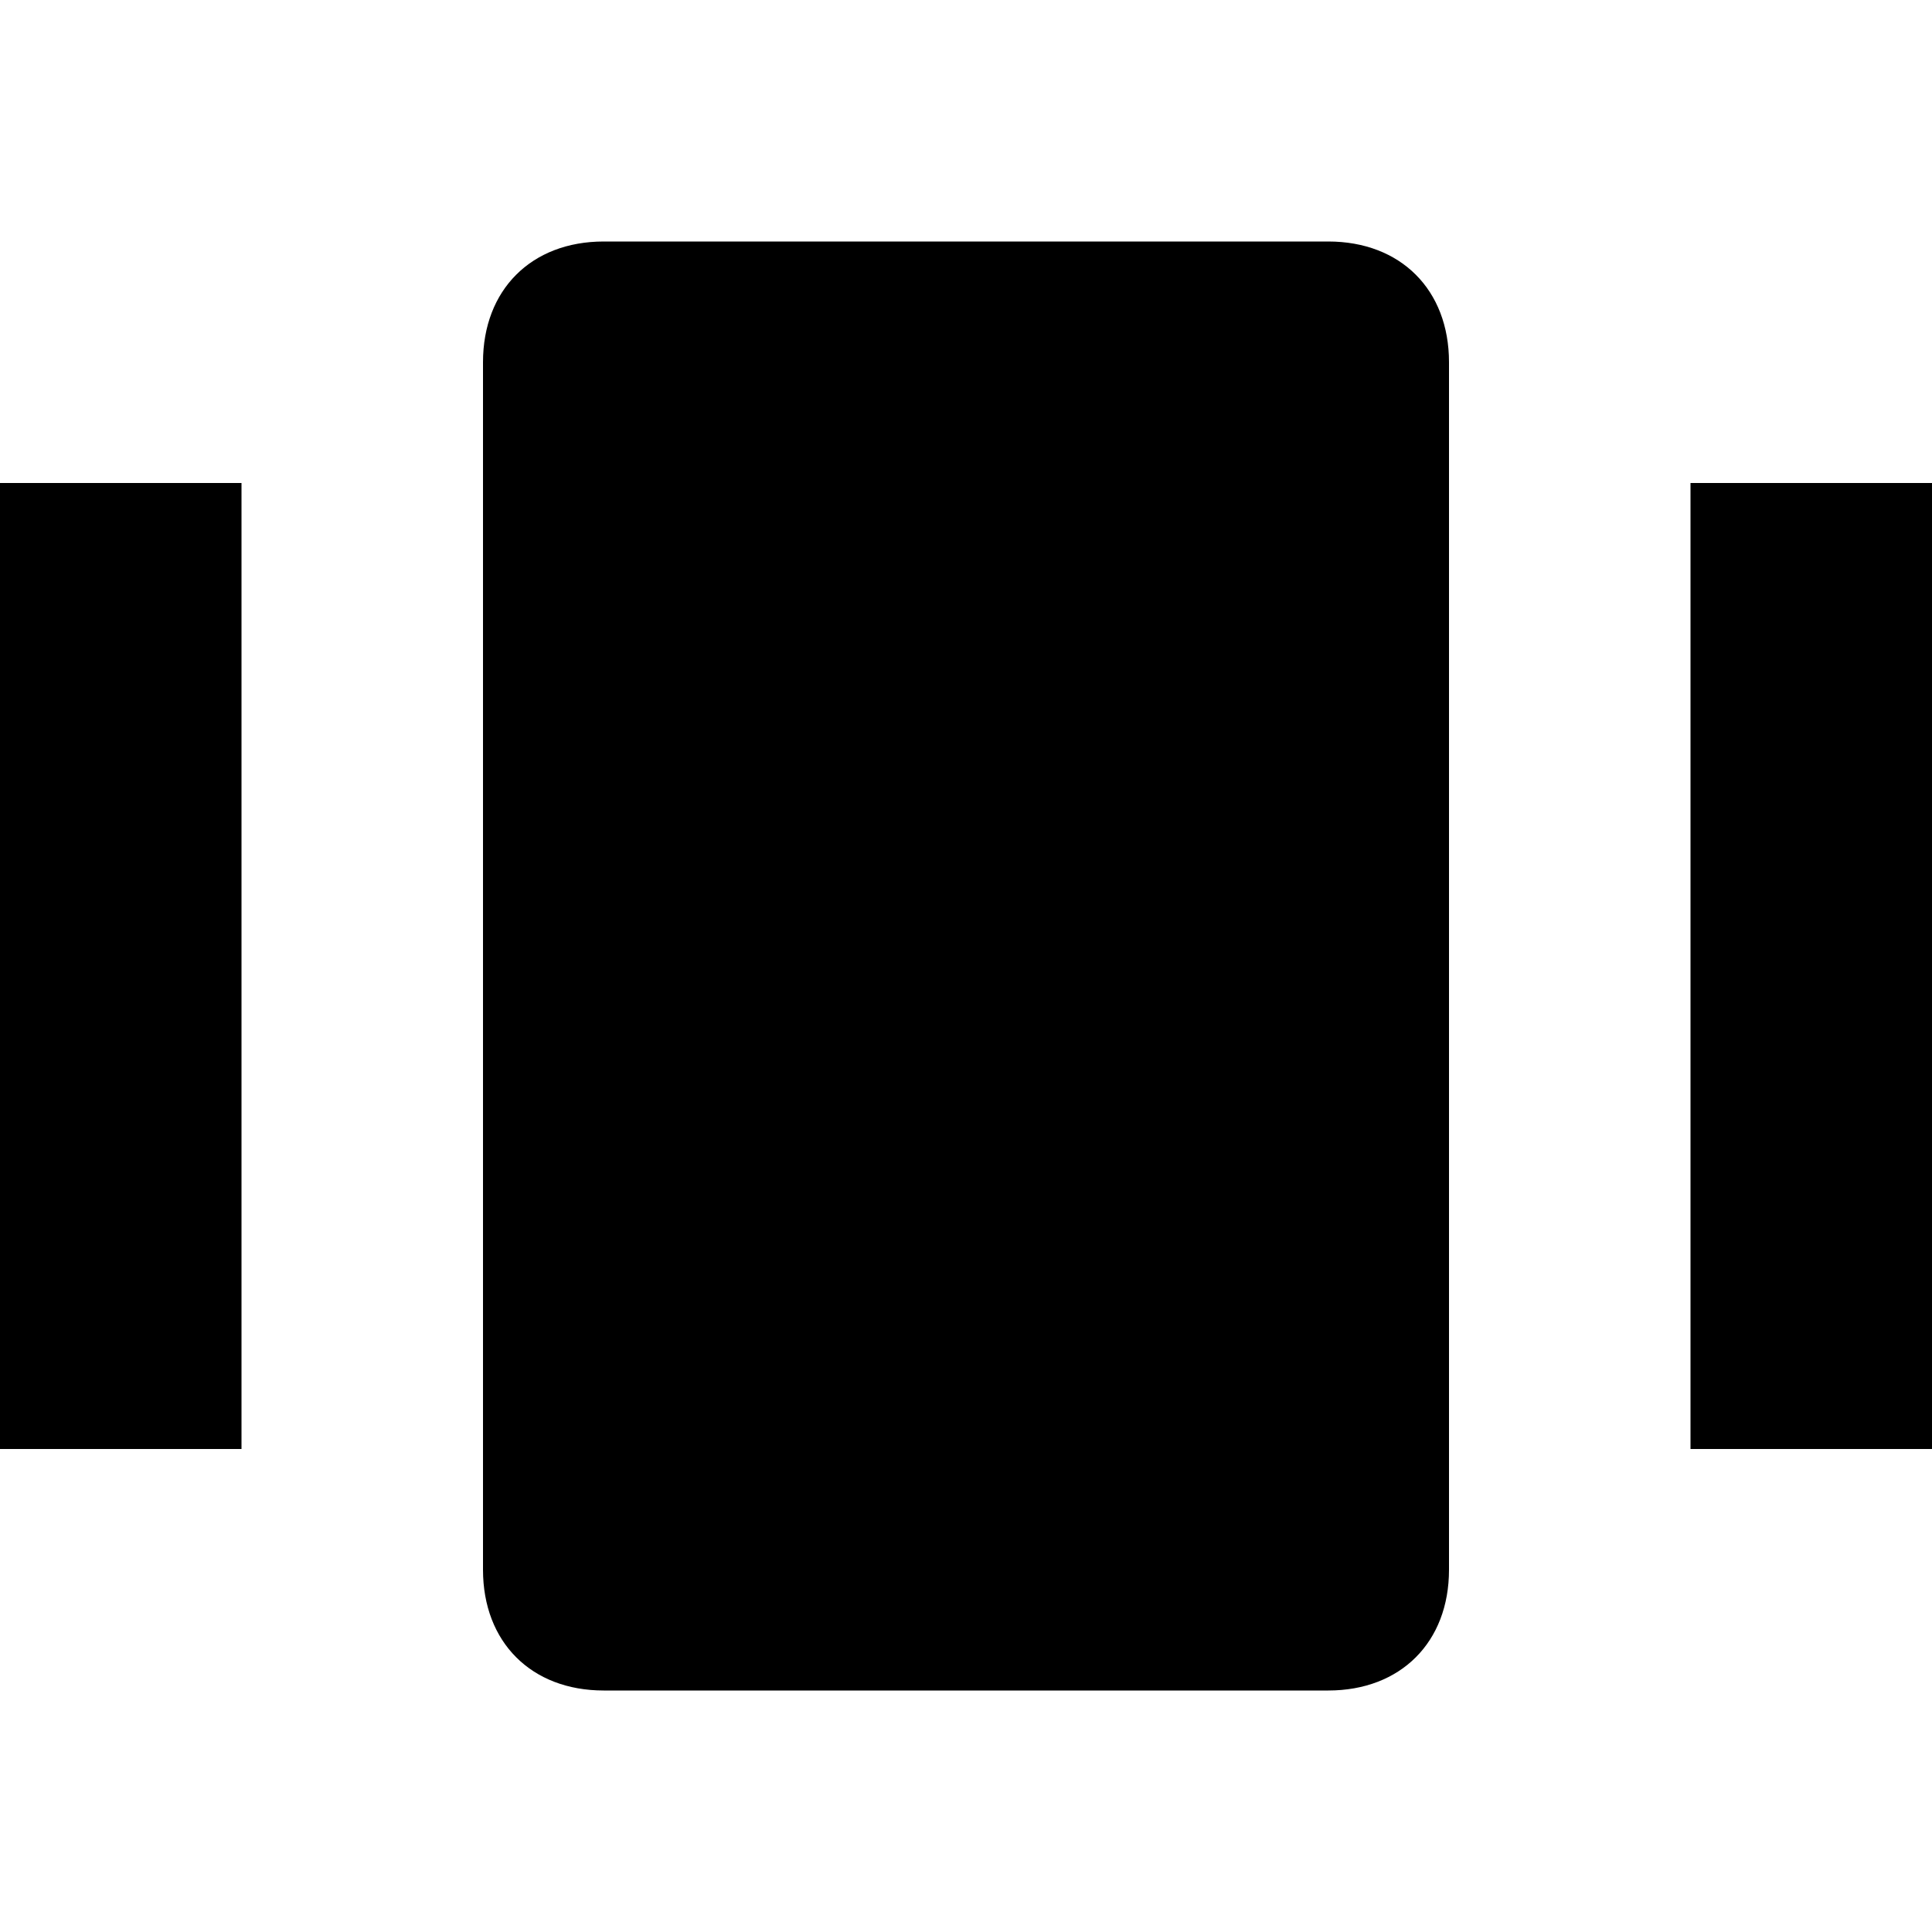 <?xml version="1.0" encoding="utf-8"?>
<!-- Generator: Adobe Illustrator 19.1.0, SVG Export Plug-In . SVG Version: 6.00 Build 0)  -->
<!DOCTYPE svg PUBLIC "-//W3C//DTD SVG 1.1//EN" "http://www.w3.org/Graphics/SVG/1.1/DTD/svg11.dtd">
<svg version="1.1" id="Layer_1" xmlns="http://www.w3.org/2000/svg" xmlns:xlink="http://www.w3.org/1999/xlink" x="0px" y="0px"
	 width="16px" height="16px" viewBox="0 0 16 16" enable-background="new 0 0 16 16" xml:space="preserve">
<path d="M11,2H5C4.4,2,4,2.4,4,3v10c0,0.6,0.4,1,1,1h6c0.6,0,1-0.4,1-1V3C12,2.4,11.6,2,11,2z"/>
<rect y="4" width="2" height="8"/>
<rect x="14" y="4" width="2" height="8"/>
</svg>
